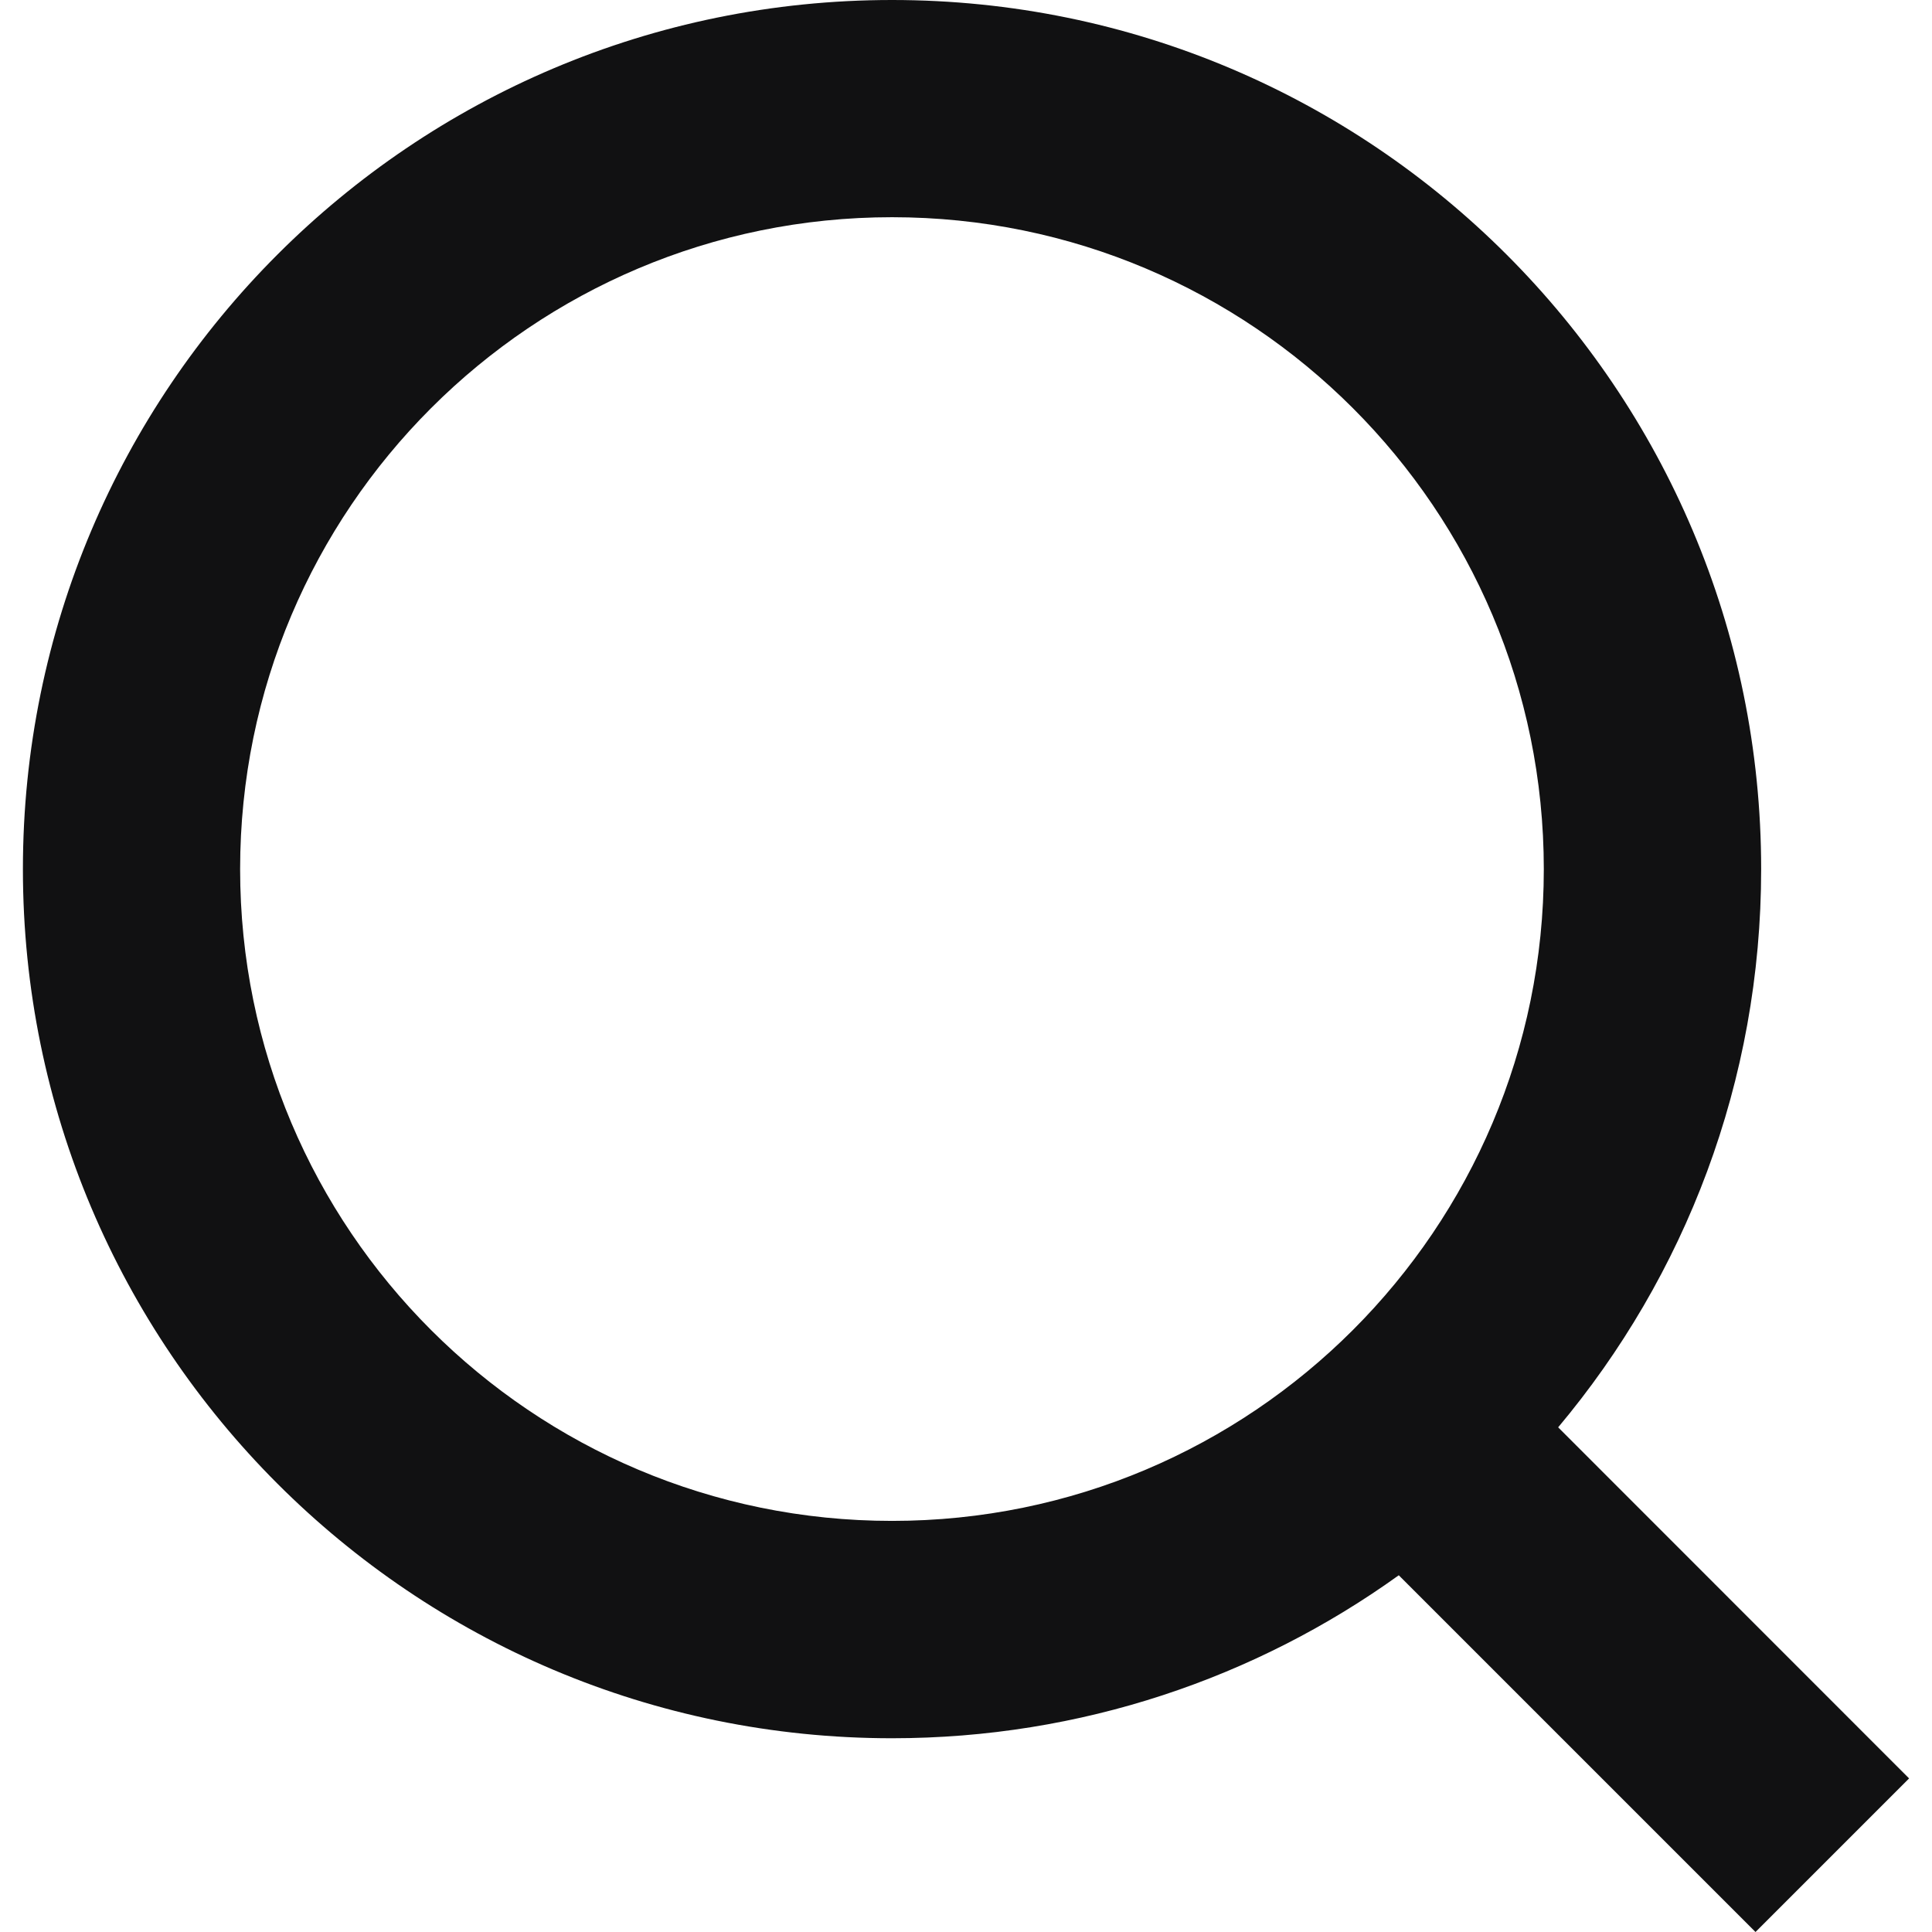 <svg width="14" height="14" viewBox="0 0 14 14" fill="none" xmlns="http://www.w3.org/2000/svg">
<path fill-rule="evenodd" clip-rule="evenodd" d="M11.291 10.343C12.209 9.249 12.762 7.838 12.762 6.298C12.762 2.82 9.942 5.9873e-07 6.464 0C2.985 1.52039e-07 0.166 2.82 0.166 6.298C0.166 9.776 2.985 12.596 6.464 12.596C7.834 12.596 9.102 12.158 10.136 11.415L12.721 14L13.834 12.887L11.291 10.343ZM11.187 6.298C11.187 8.907 9.072 11.021 6.464 11.021C3.855 11.021 1.74 8.907 1.74 6.298C1.74 3.689 3.855 1.574 6.464 1.574C9.072 1.574 11.187 3.689 11.187 6.298Z" fill="#111112"/>
</svg>
